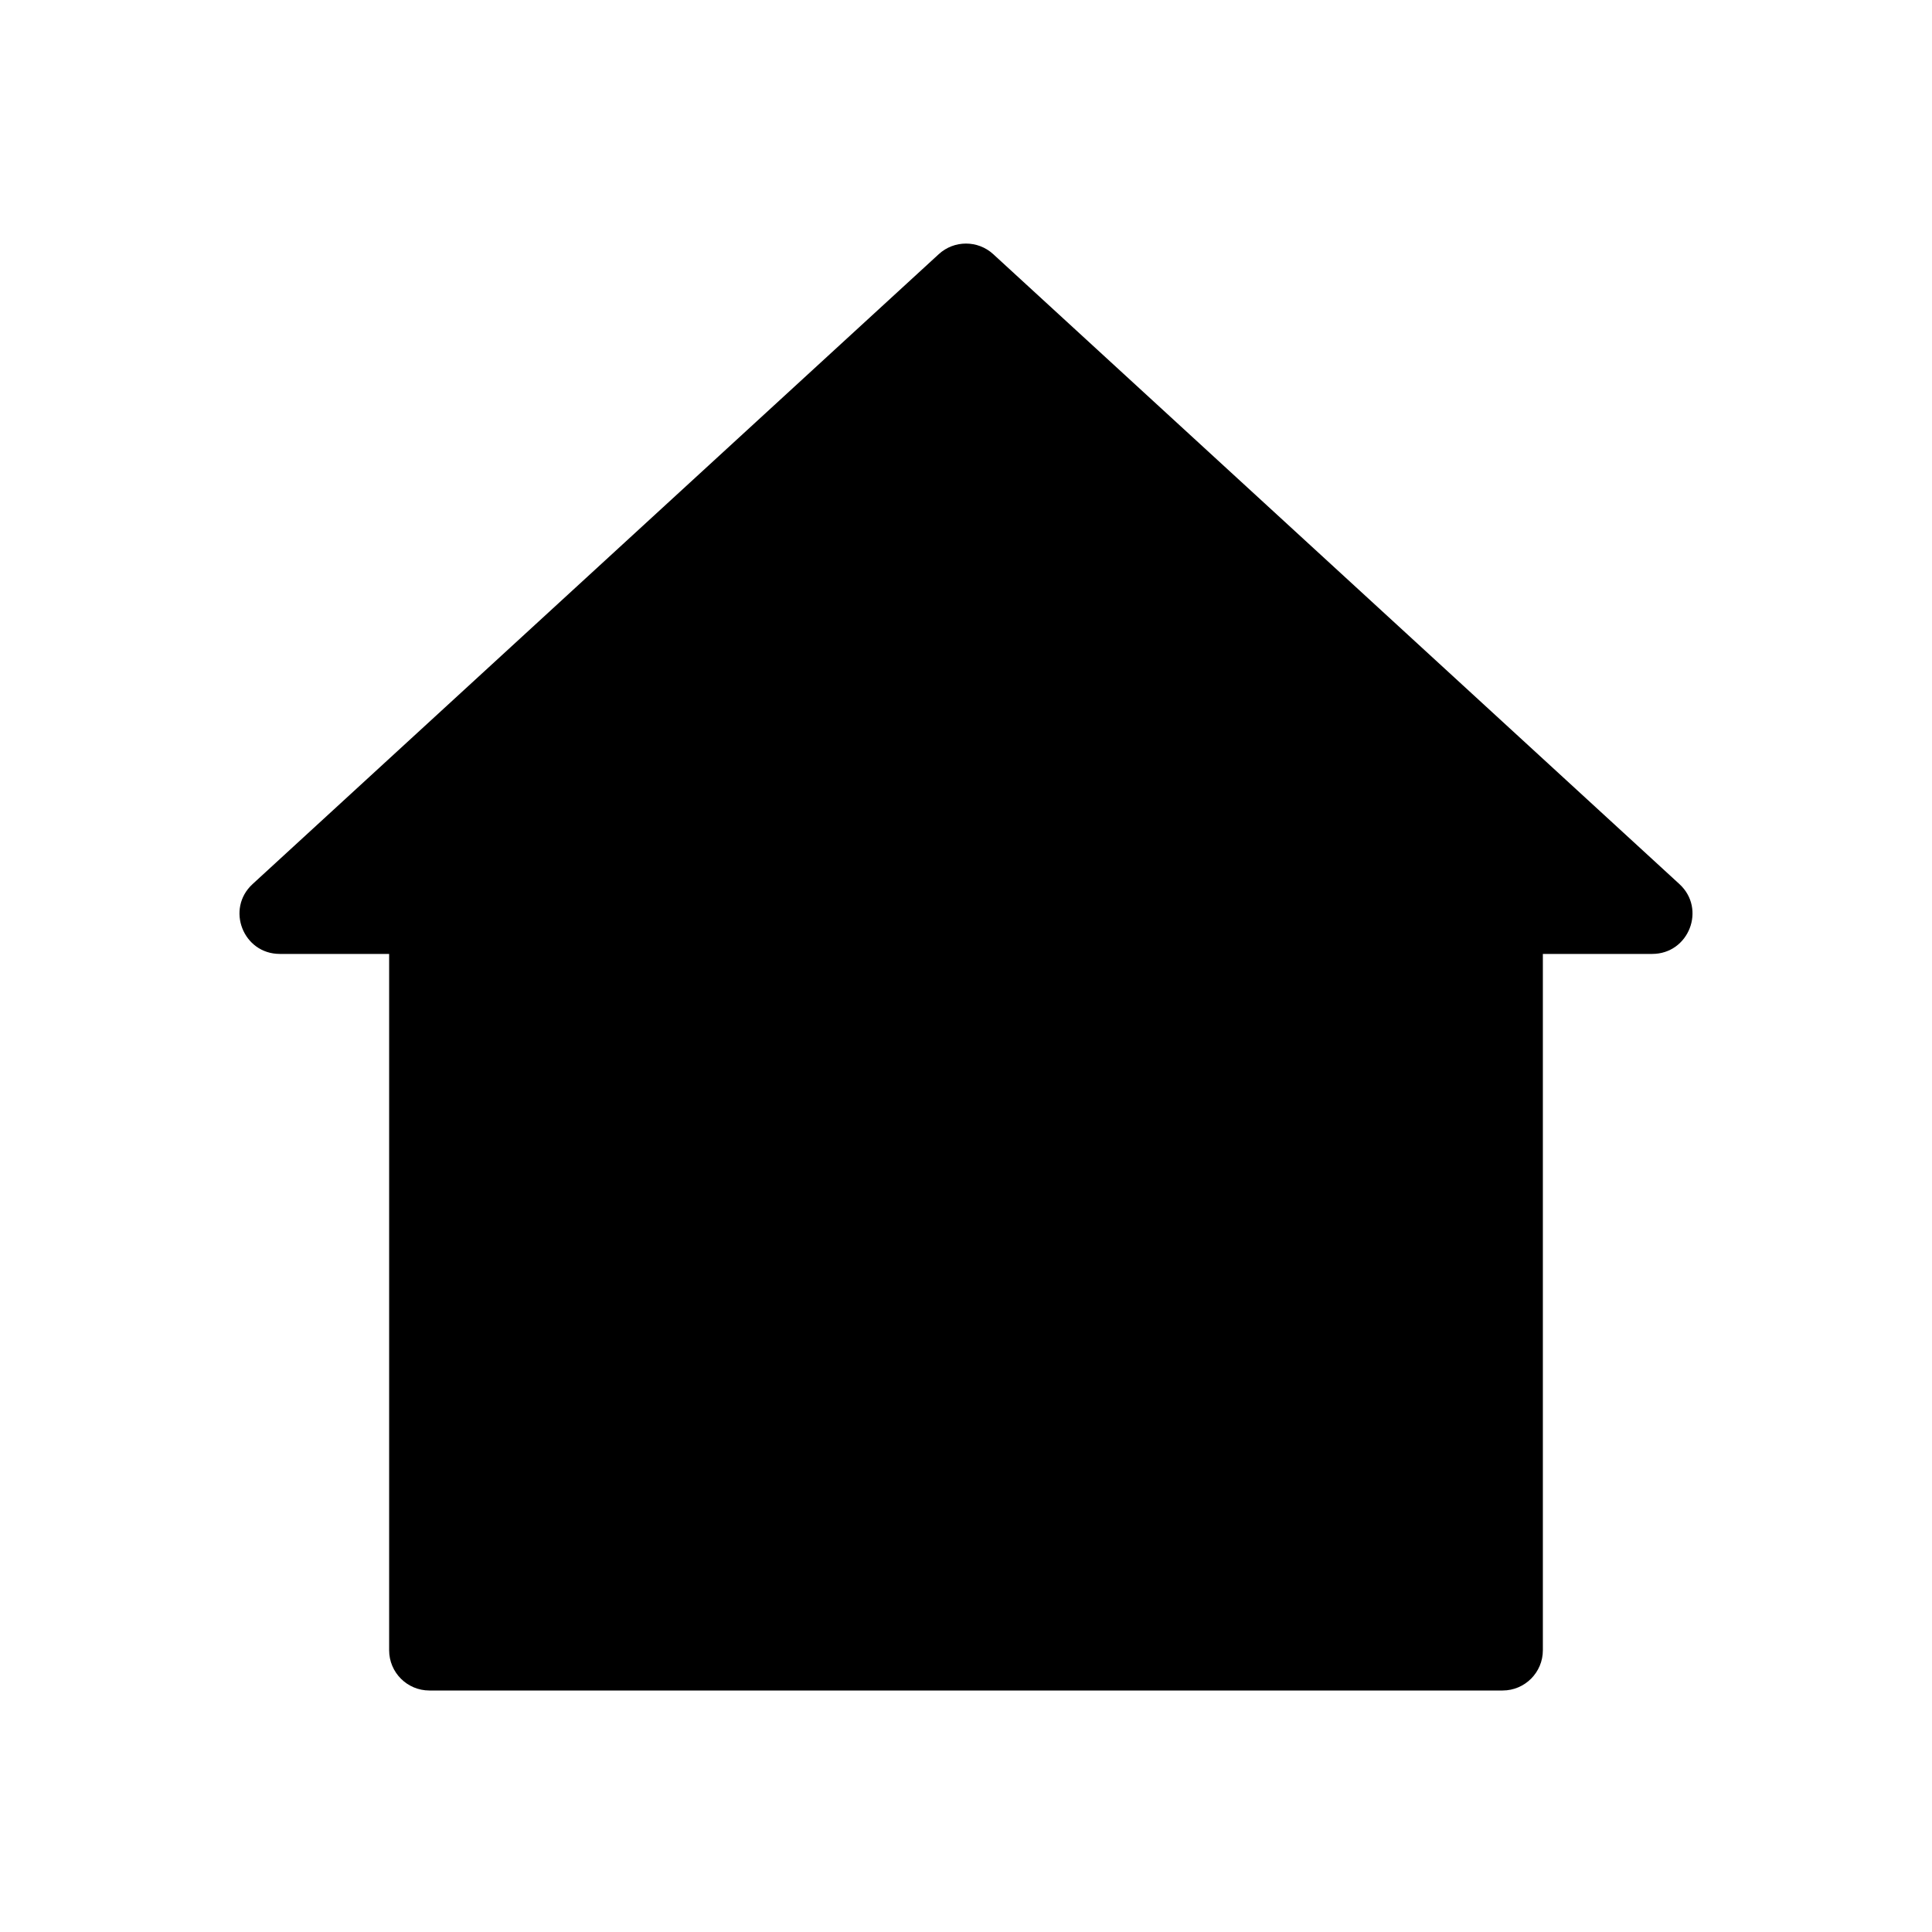 <svg width="24" height="24" viewBox="0 0 24 24" fill="none" xmlns="http://www.w3.org/2000/svg">
<path d="M3.138 10.982C2.802 11.29 3.02 11.85 3.476 11.85H4.834V20.5C4.834 20.776 5.058 21 5.334 21H18.666C18.942 21 19.166 20.776 19.166 20.5V11.85H20.524C20.98 11.85 21.198 11.29 20.862 10.982L12.338 3.157C12.147 2.982 11.853 2.982 11.662 3.157L3.138 10.982Z" fill="black"/>
</svg>
